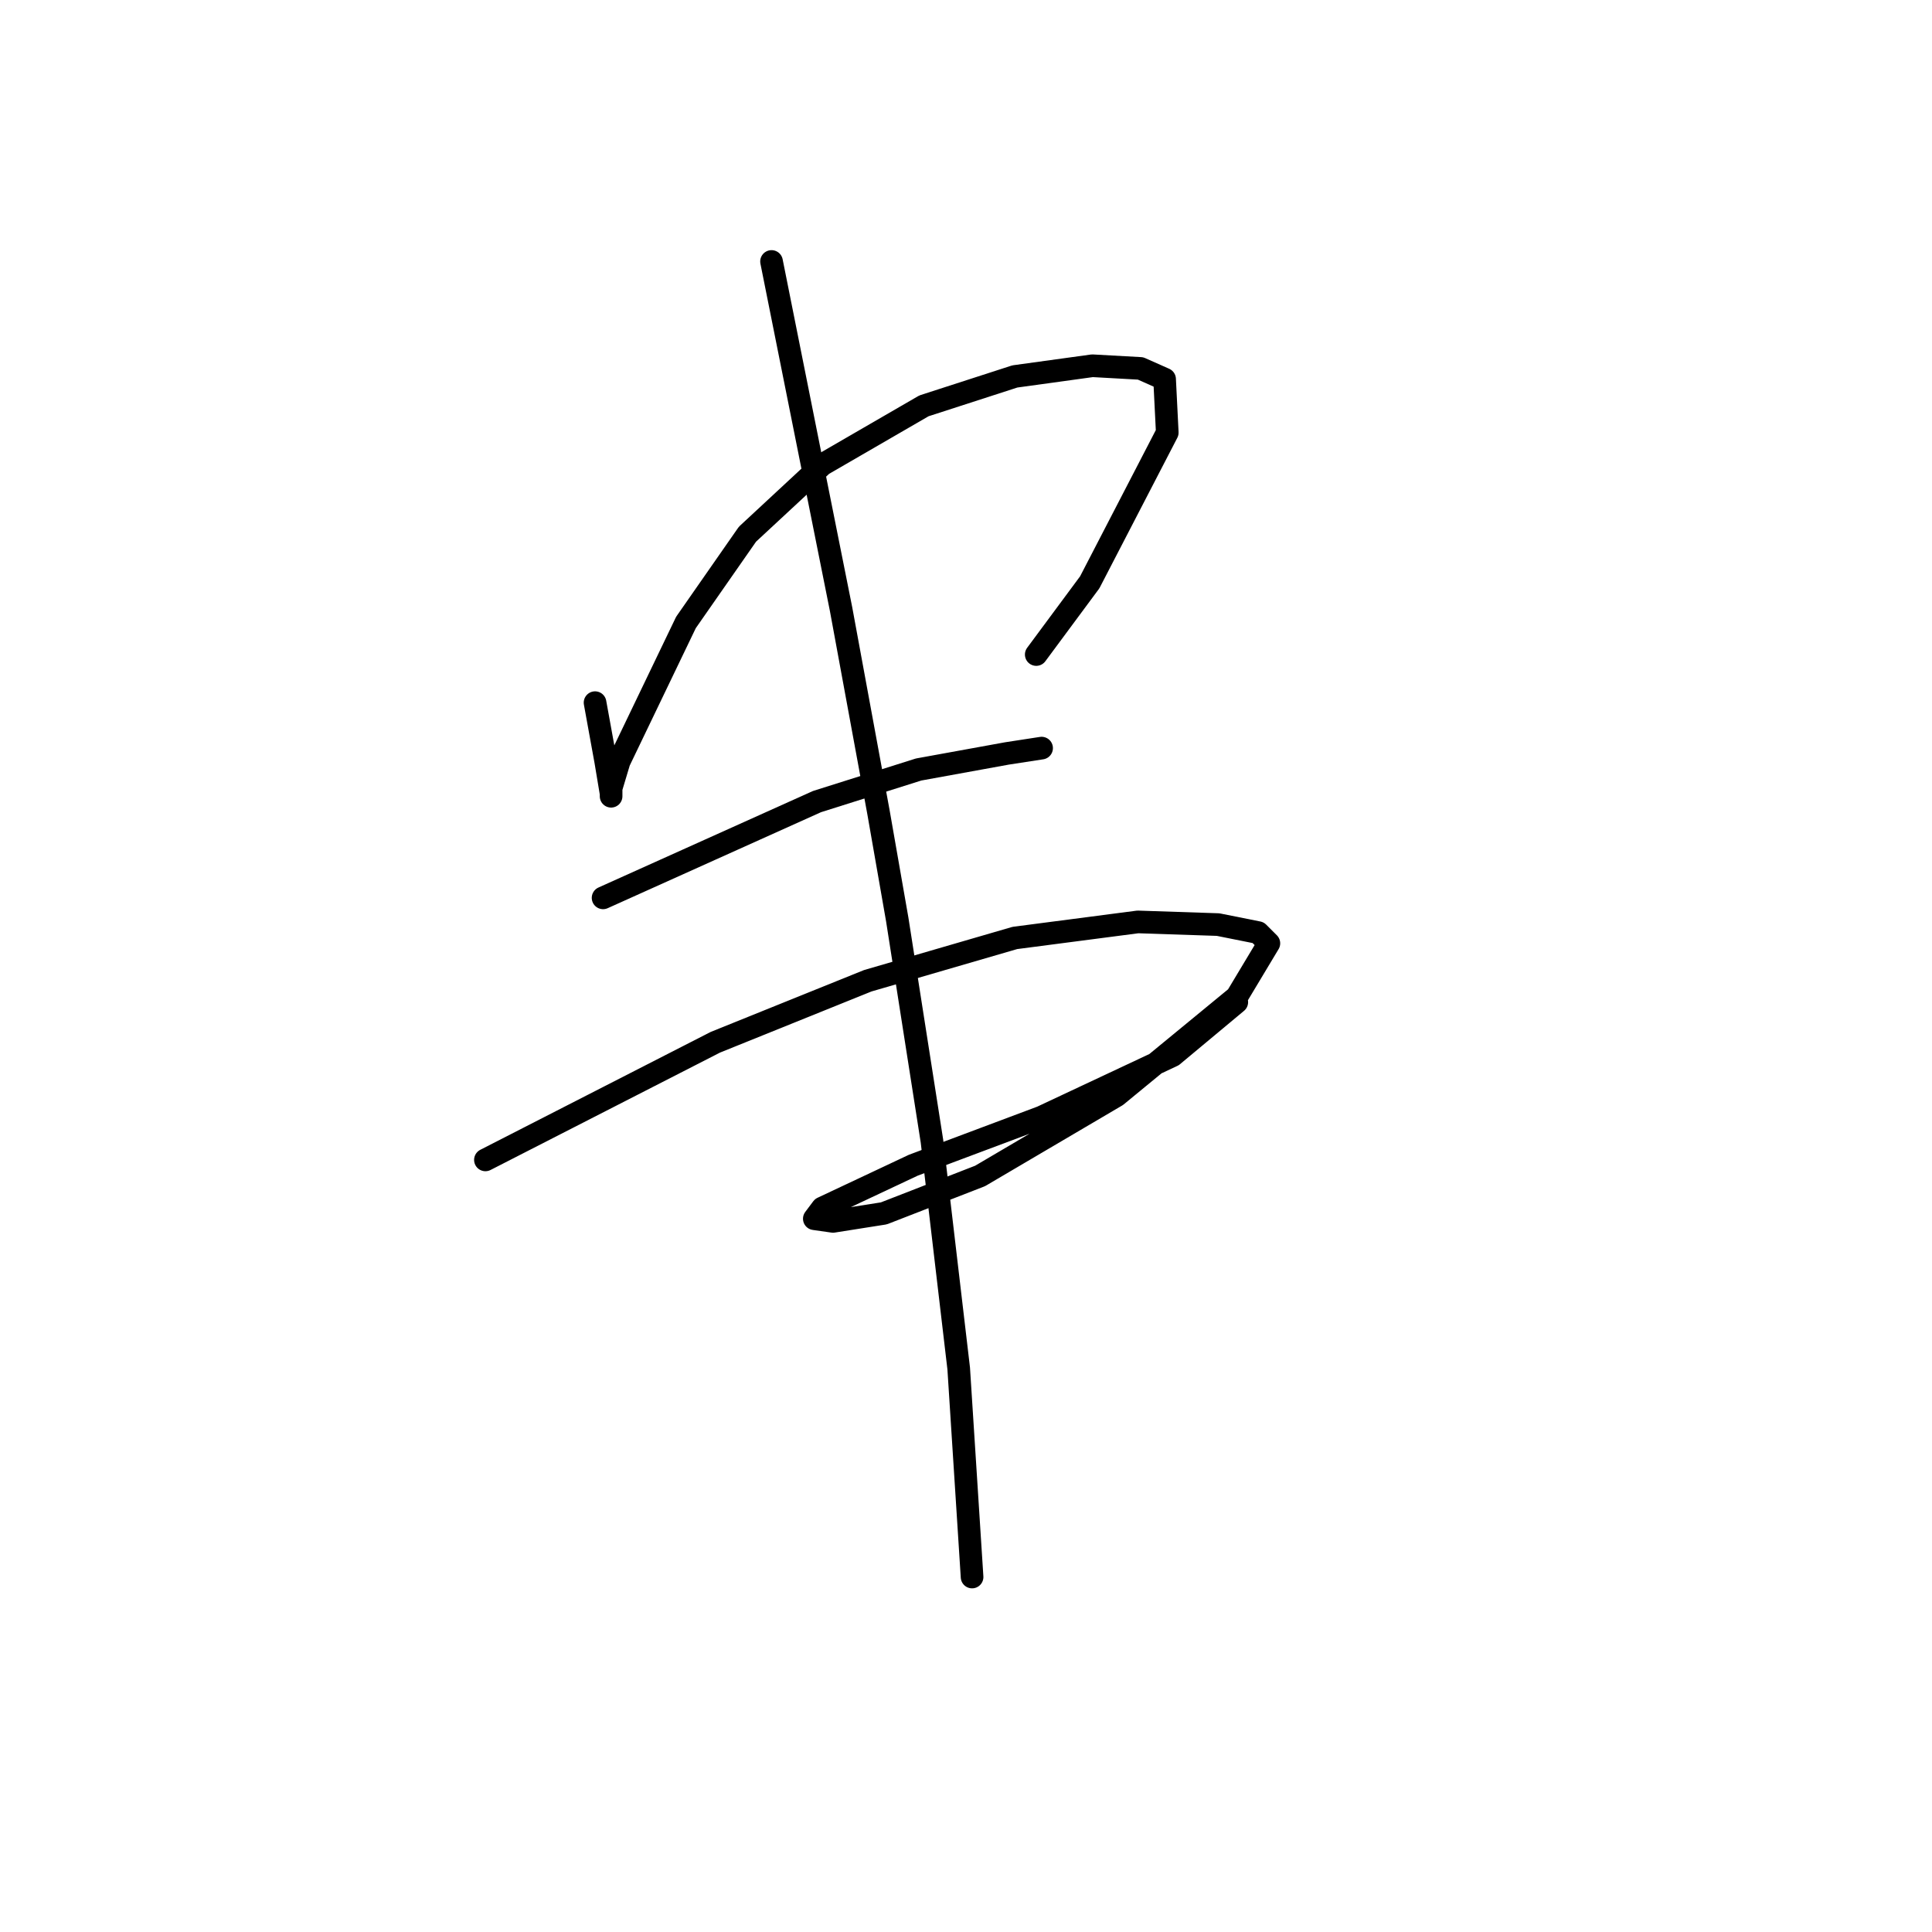 <?xml version="1.0" standalone="no"?>
    <svg width="256" height="256" xmlns="http://www.w3.org/2000/svg" version="1.1">
    <polyline stroke="black" stroke-width="3" stroke-linecap="round" fill="transparent" stroke-linejoin="round" points="78.848 93.106 79.556 97.003 80.265 100.901 80.974 105.152 80.974 105.507 80.974 104.444 82.037 100.901 90.894 82.477 99.043 70.785 108.964 61.573 122.427 53.778 134.474 49.881 144.749 48.464 151.126 48.818 154.315 50.235 154.669 57.321 144.394 77.162 137.308 86.729 137.308 86.729 " />
        <polyline stroke="black" stroke-width="3" stroke-linecap="round" fill="transparent" stroke-linejoin="round" points="79.911 118.97 94.083 112.593 108.255 106.215 121.719 101.964 133.411 99.838 138.017 99.129 138.017 99.129 " />
        <polyline stroke="black" stroke-width="3" stroke-linecap="round" fill="transparent" stroke-linejoin="round" points="64.321 153.692 79.556 145.898 94.792 138.103 114.987 129.954 134.474 124.285 150.772 122.159 161.401 122.513 166.715 123.576 168.133 124.994 163.881 132.08 147.937 145.189 129.868 155.818 117.113 160.778 110.381 161.841 107.901 161.487 108.964 160.07 121.01 154.401 138.017 148.023 155.378 139.874 163.881 132.788 163.881 132.788 " />
        <polyline stroke="black" stroke-width="3" stroke-linecap="round" fill="transparent" stroke-linejoin="round" points="102.232 34.646 106.838 57.676 111.444 80.705 113.924 94.169 116.404 107.633 118.884 121.805 123.49 151.212 127.033 181.328 128.805 208.964 128.805 208.964 " />
        </svg>